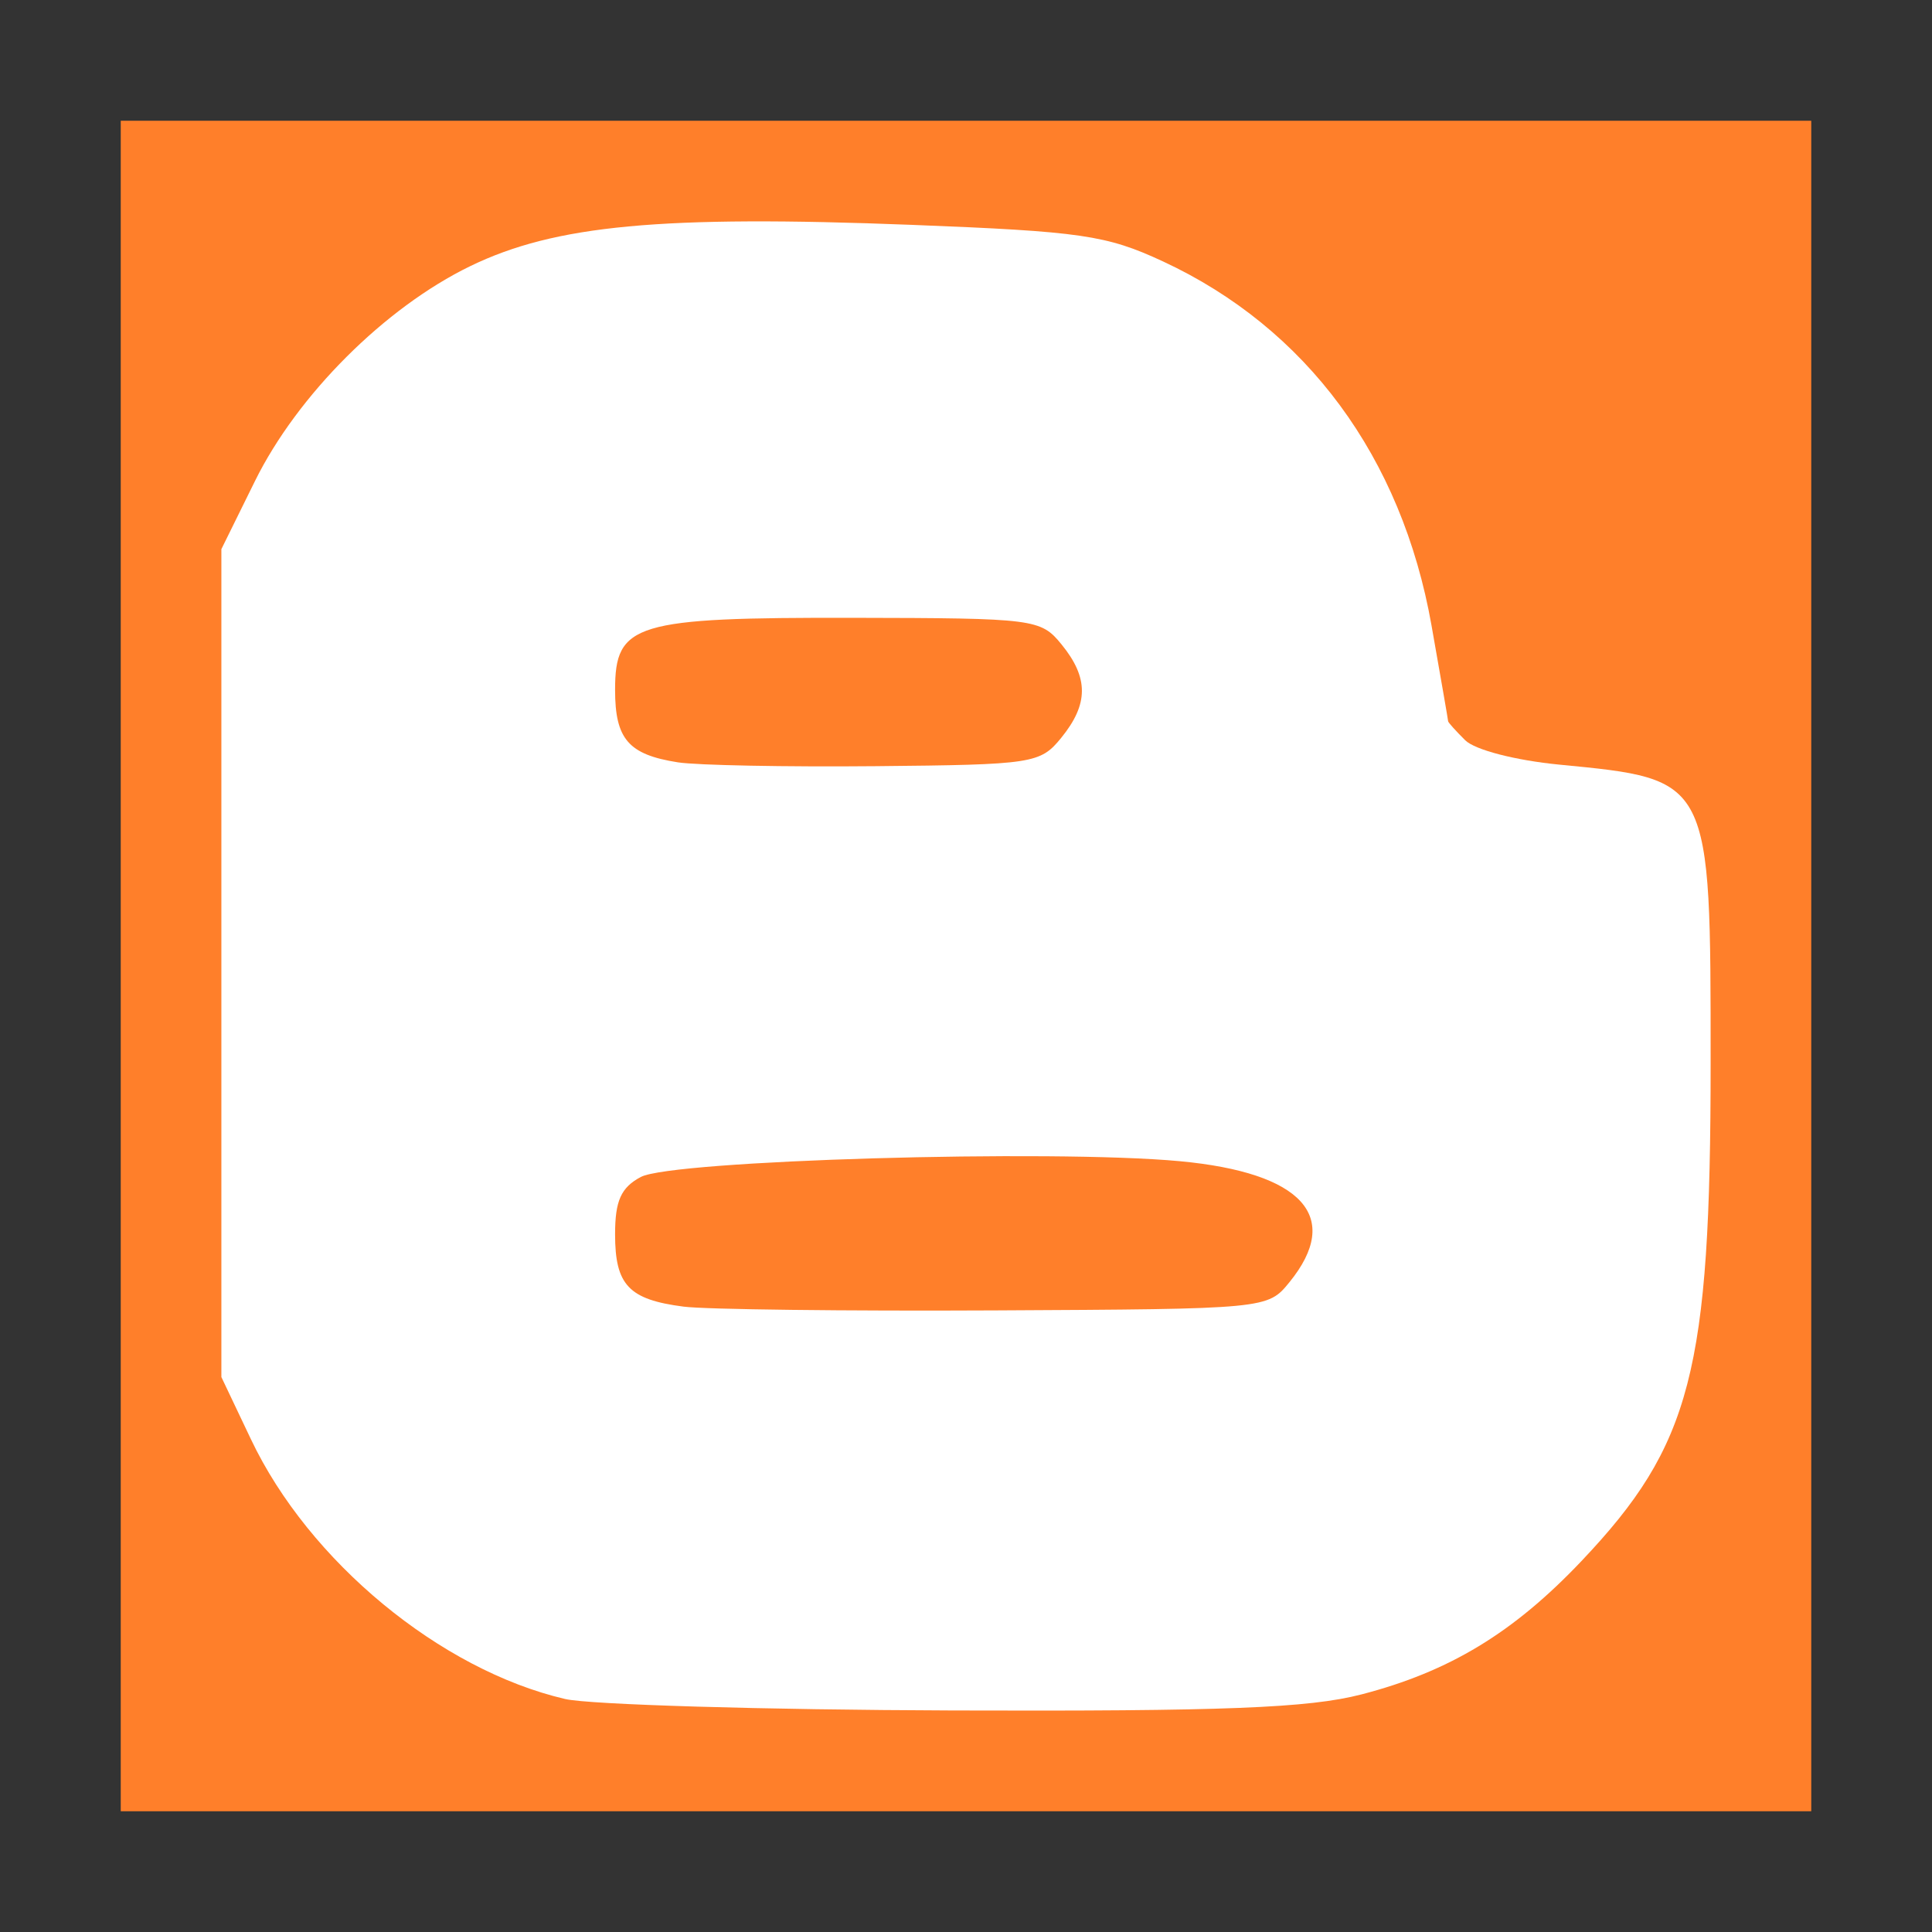 <?xml version="1.0" encoding="UTF-8" standalone="no"?>
<!-- Created with Inkscape (http://www.inkscape.org/) -->

<svg
   xmlns:dc="http://purl.org/dc/elements/1.1/"
   xmlns:cc="http://creativecommons.org/ns#"
   xmlns:rdf="http://www.w3.org/1999/02/22-rdf-syntax-ns#"
   xmlns:svg="http://www.w3.org/2000/svg"
   xmlns="http://www.w3.org/2000/svg"
   xmlns:sodipodi="http://sodipodi.sourceforge.net/DTD/sodipodi-0.dtd"
   xmlns:inkscape="http://www.inkscape.org/namespaces/inkscape"
   id="svg2"
   version="1.1"
   inkscape:version="0.91 r13725"
   width="96"
   height="96"
   sodipodi:docname="blogger.svg">
  <rect width="100%" height="100%" fill="#333333" stroke="none"/>
  <defs
     id="defs6" />
  <sodipodi:namedview
     pagecolor="#ffffff"
     bordercolor="#666666"
     borderopacity="1"
     objecttolerance="10"
     gridtolerance="10"
     guidetolerance="10"
     inkscape:pageopacity="0"
     inkscape:pageshadow="2"
     inkscape:window-width="884"
     inkscape:window-height="617"
     id="namedview4"
     showgrid="false"
     inkscape:zoom="2.6074562"
     inkscape:cx="33.269929"
     inkscape:cy="53.102263"
     inkscape:window-x="15"
     inkscape:window-y="39"
     inkscape:window-maximized="0"
     inkscape:current-layer="svg2" />
  <rect
     style="opacity:1;fill:#ff7f2a;fill-opacity:1;fill-rule:evenodd;stroke:none;stroke-width:1;stroke-linecap:butt;stroke-linejoin:miter;stroke-miterlimit:4;stroke-dasharray:none;stroke-opacity:1"
     id="rect15804"
     width="84"
     height="84"
     x="6"
     y="6" />
  <g
     id="g15809"
     transform="translate(-2.412664e-6,2.7571704e-7)">
    <path
       style="fill:#ffffff"
       d="m 67.637,84.198 c 4.377,-1.133 7.562,-3.062 10.943,-6.628 5.465,-5.764 6.42,-9.446 6.42,-24.747 0,-14.181 0.044,-14.094 -7.519,-14.829 -2.187,-0.213 -4.196,-0.733 -4.678,-1.213 -0.465,-0.462 -0.846,-0.885 -0.846,-0.941 -4.2e-4,-0.055 -0.373,-2.201 -0.827,-4.769 C 69.649,22.709 64.92,16.303 57.782,12.987 54.973,11.682 53.733,11.502 45.307,11.173 32.854,10.687 27.576,11.181 23.365,13.225 19.129,15.282 14.781,19.623 12.668,23.906 l -1.668,3.381 0,20.569 0,20.569 1.473,3.099 c 2.879,6.058 9.403,11.451 15.606,12.898 1.211,0.282 9.867,0.539 19.236,0.57 13.51,0.045 17.715,-0.12 20.323,-0.795 z"
       id="path2994"
       inkscape:connector-curvature="0" />
    <path
       style="fill:#ff7f2a"
       d="m 33.968,64.926 c -2.723,-0.351 -3.405,-1.07 -3.405,-3.594 0,-1.668 0.293,-2.322 1.276,-2.848 1.549,-0.829 20.381,-1.381 26.781,-0.785 6.108,0.569 8.097,2.764 5.45,6.015 -1.08,1.327 -1.117,1.331 -14.602,1.399 -7.435,0.038 -14.41,-0.046 -15.501,-0.187 z"
       id="path2992"
       inkscape:connector-curvature="0" />
    <path
       style="fill:#ff7f2a"
       d="m 33.682,37.88 c -2.453,-0.385 -3.119,-1.153 -3.119,-3.598 0,-3.31 0.964,-3.602 11.836,-3.583 9.016,0.016 9.315,0.054 10.349,1.323 1.353,1.66 1.348,2.964 -0.018,4.642 -1.041,1.279 -1.397,1.333 -9.215,1.407 -4.473,0.042 -8.897,-0.044 -9.833,-0.191 z"
       id="path2984"
       inkscape:connector-curvature="0" />
  </g>
</svg>
